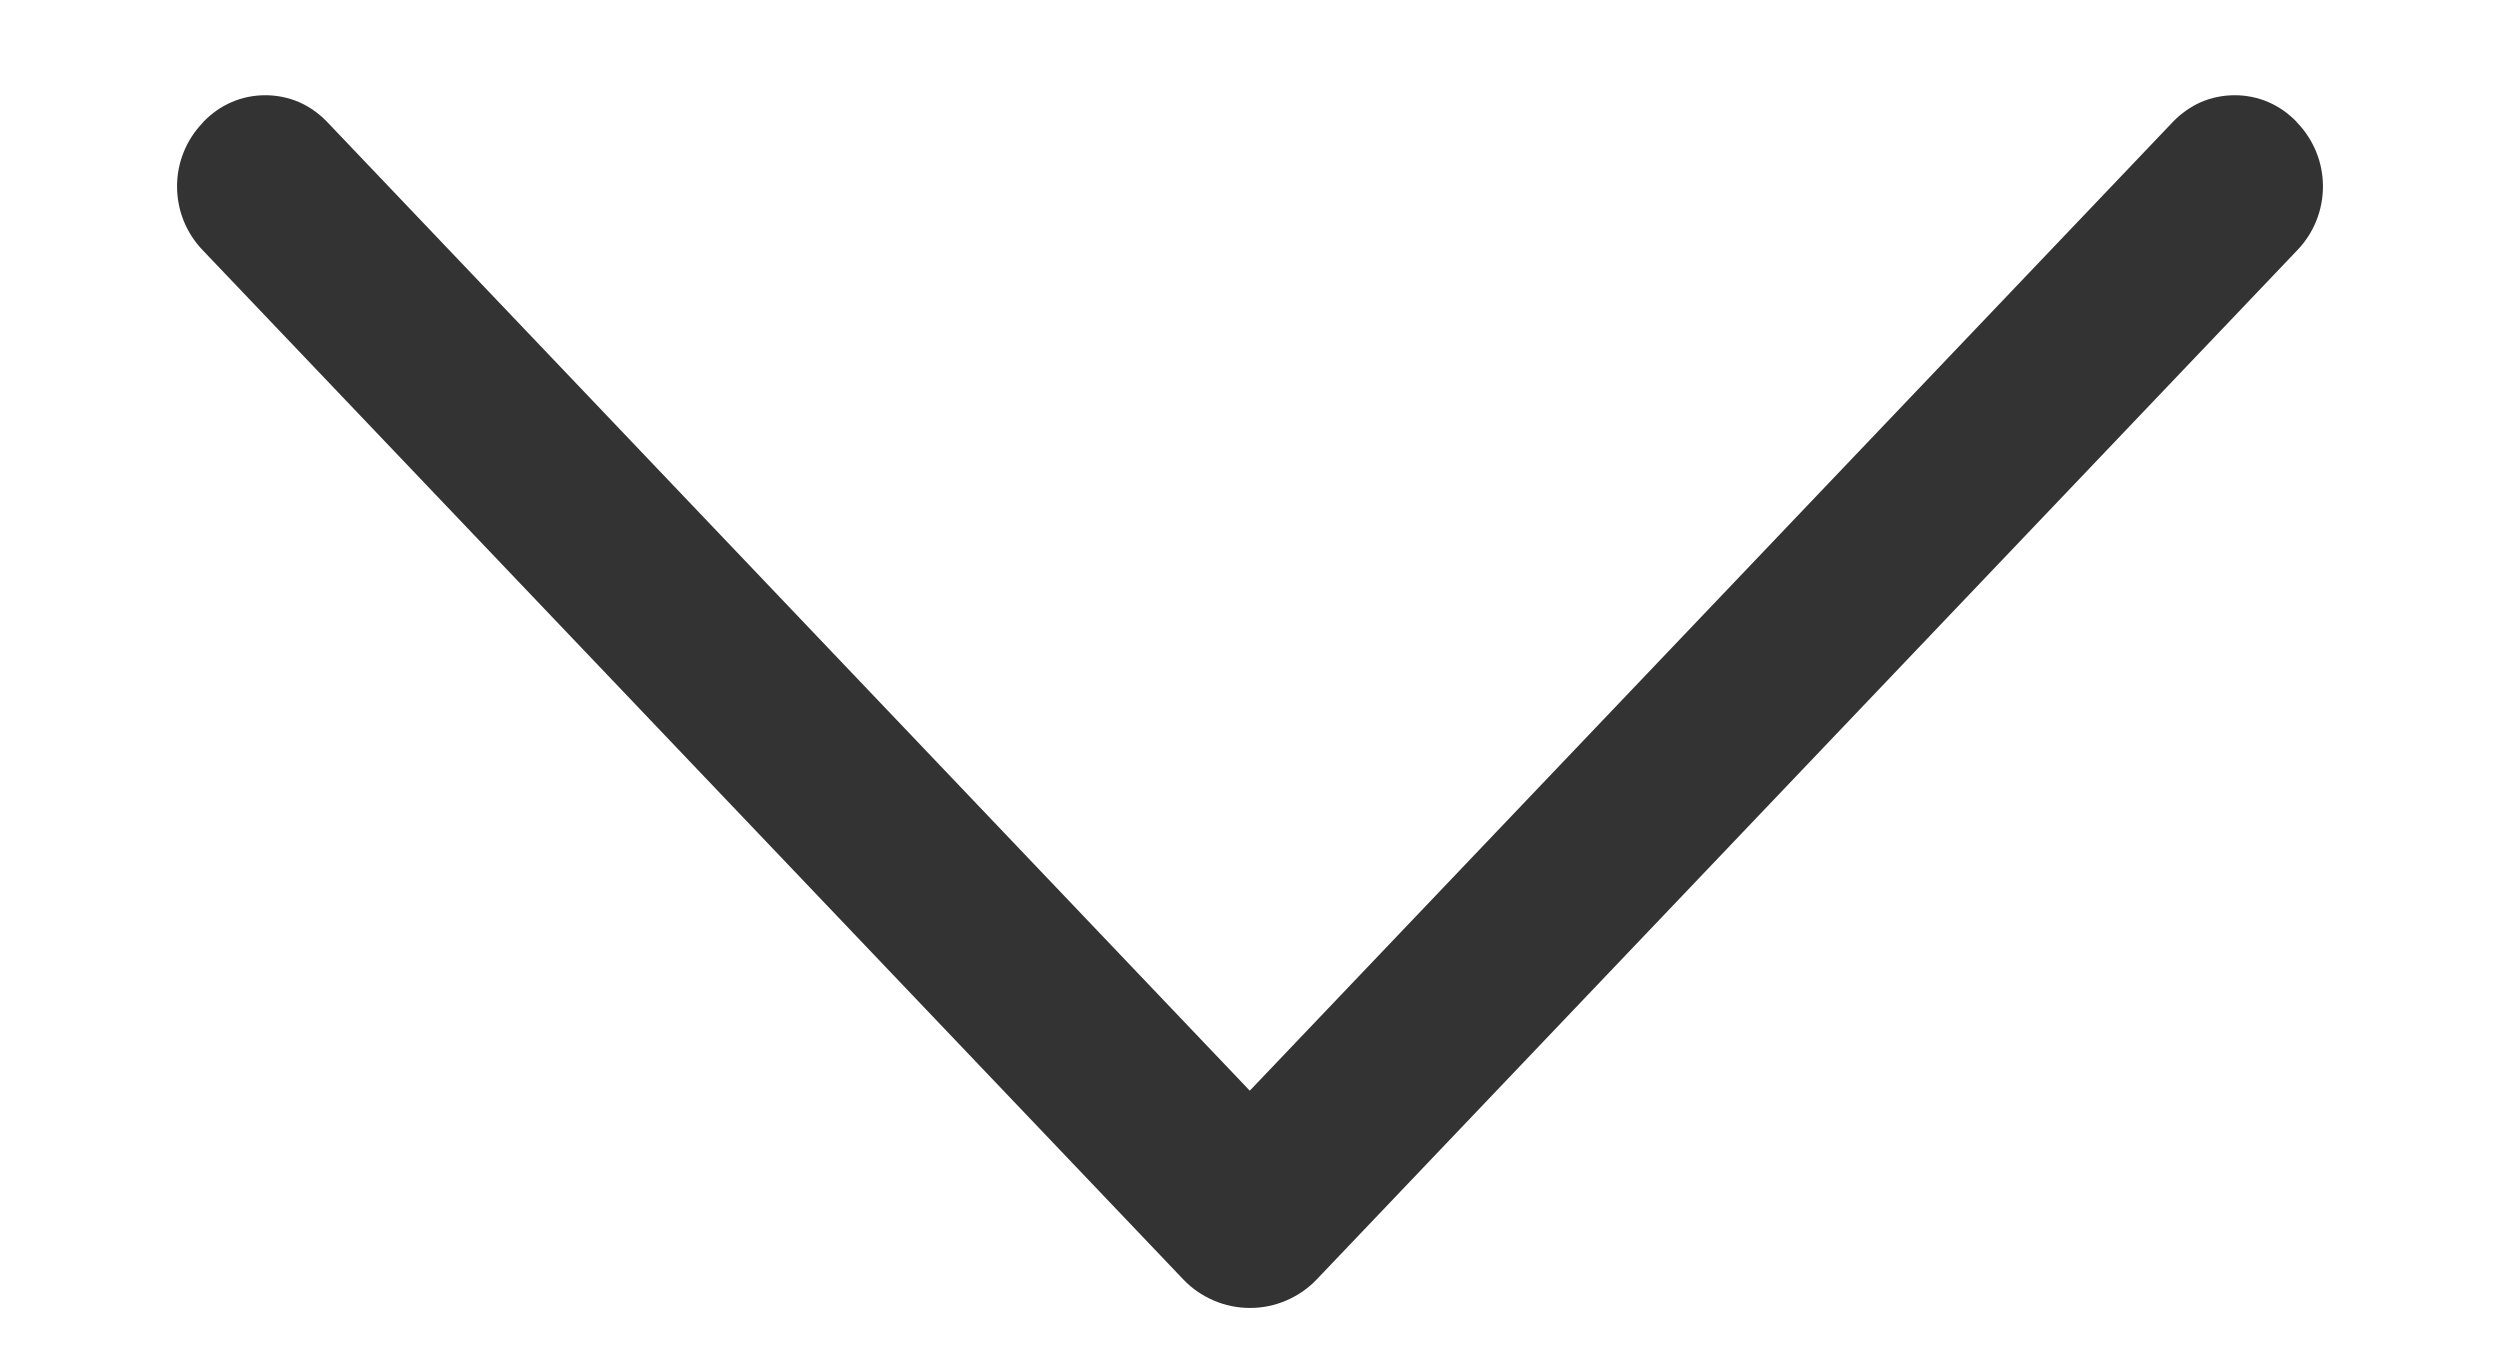 <svg width="11" height="6" viewBox="0 0 11 6" fill="none" xmlns="http://www.w3.org/2000/svg">
<path d="M5.794 5.629L10.108 1.101C10.181 1.025 10.221 0.925 10.221 0.82C10.221 0.716 10.181 0.616 10.108 0.54L10.104 0.535C10.069 0.499 10.027 0.469 9.98 0.449C9.934 0.429 9.883 0.419 9.833 0.419C9.782 0.419 9.732 0.429 9.685 0.449C9.639 0.469 9.597 0.499 9.562 0.535L5.499 4.799L1.438 0.535C1.403 0.499 1.361 0.469 1.315 0.449C1.268 0.429 1.218 0.419 1.167 0.419C1.117 0.419 1.066 0.429 1.02 0.449C0.973 0.469 0.931 0.499 0.896 0.535L0.892 0.54C0.819 0.616 0.779 0.716 0.779 0.82C0.779 0.925 0.819 1.025 0.892 1.101L5.206 5.629C5.244 5.669 5.289 5.7 5.34 5.722C5.391 5.744 5.445 5.755 5.5 5.755C5.555 5.755 5.609 5.744 5.66 5.722C5.711 5.7 5.756 5.669 5.794 5.629Z" fill="#333333"/>
</svg>
